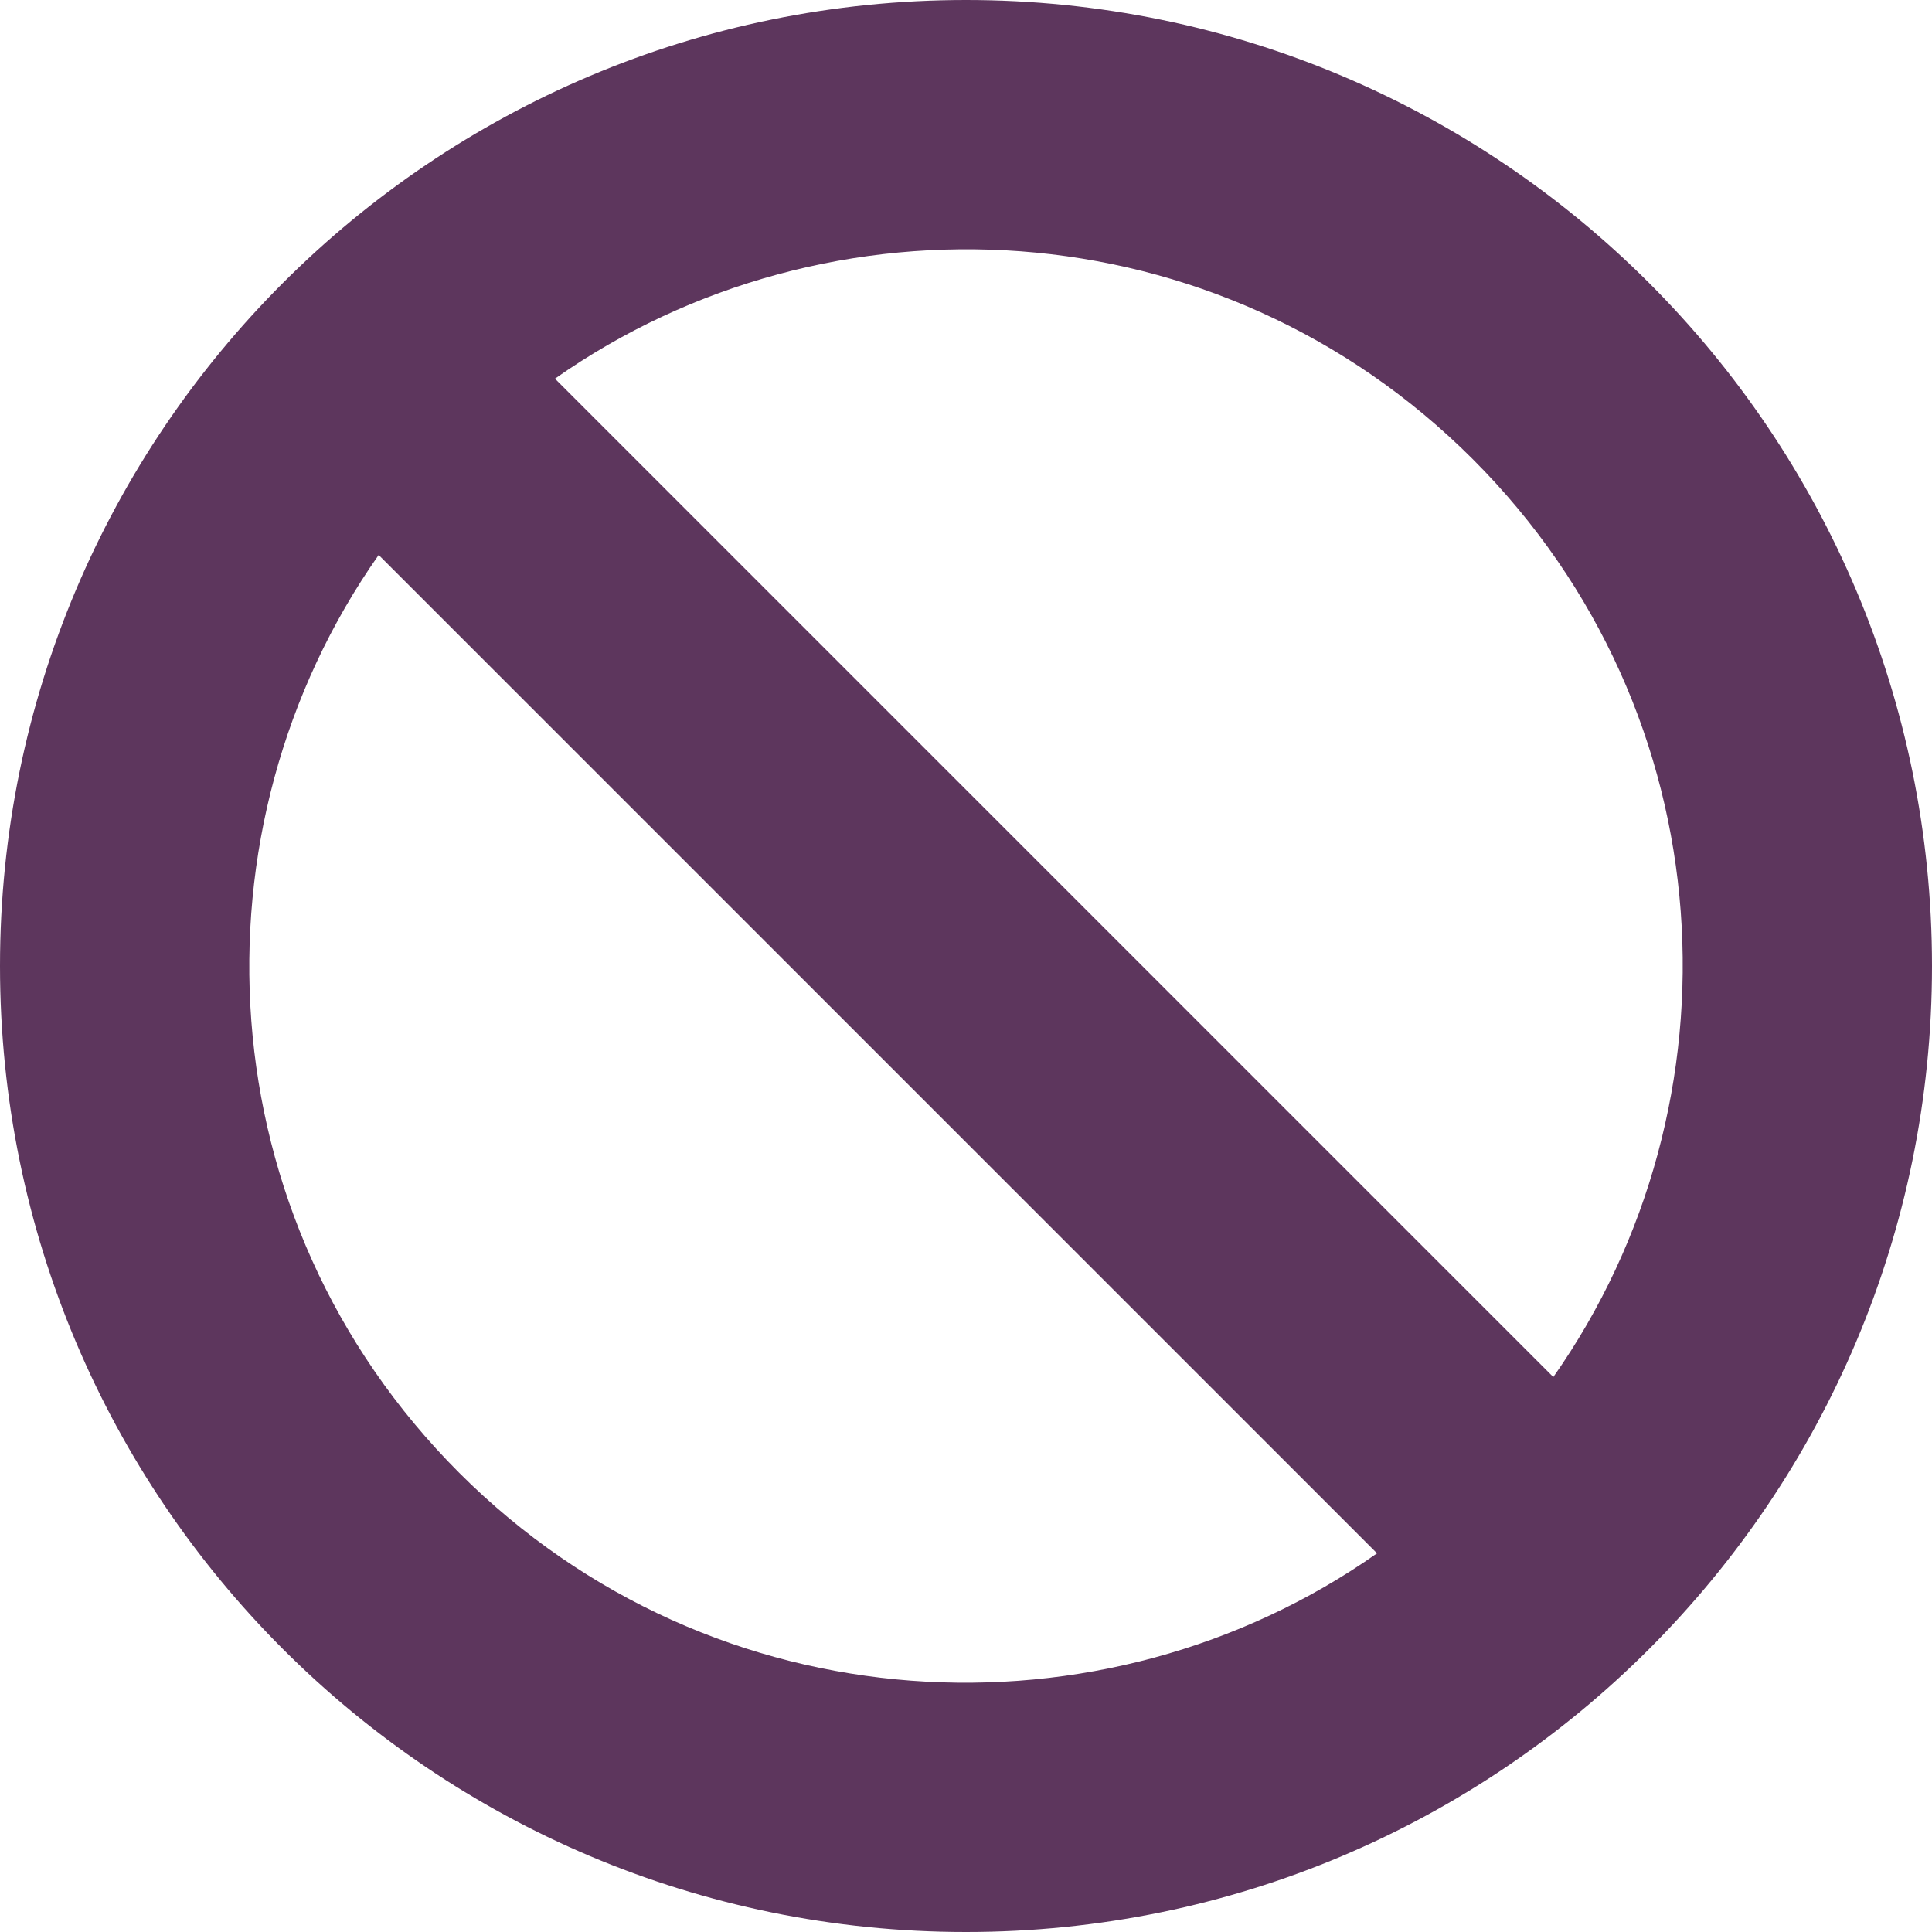 <svg width="28" height="28" viewBox="0 0 28 28" fill="none" xmlns="http://www.w3.org/2000/svg">
<path d="M14 0C6.268 0 0 6.268 0 14C0 21.732 6.268 28 14 28C21.732 28 28 21.732 28 14C28 6.268 21.732 0 14 0ZM21.345 6.655C25.04 10.35 25.296 15.997 22.512 19.957L8.043 5.488C12.006 2.702 17.652 2.963 21.345 6.655ZM6.655 21.345C2.961 17.65 2.704 12.003 5.488 8.043L19.957 22.512C15.994 25.298 10.348 25.037 6.655 21.345Z" fill="#5D365D"/>
</svg>
